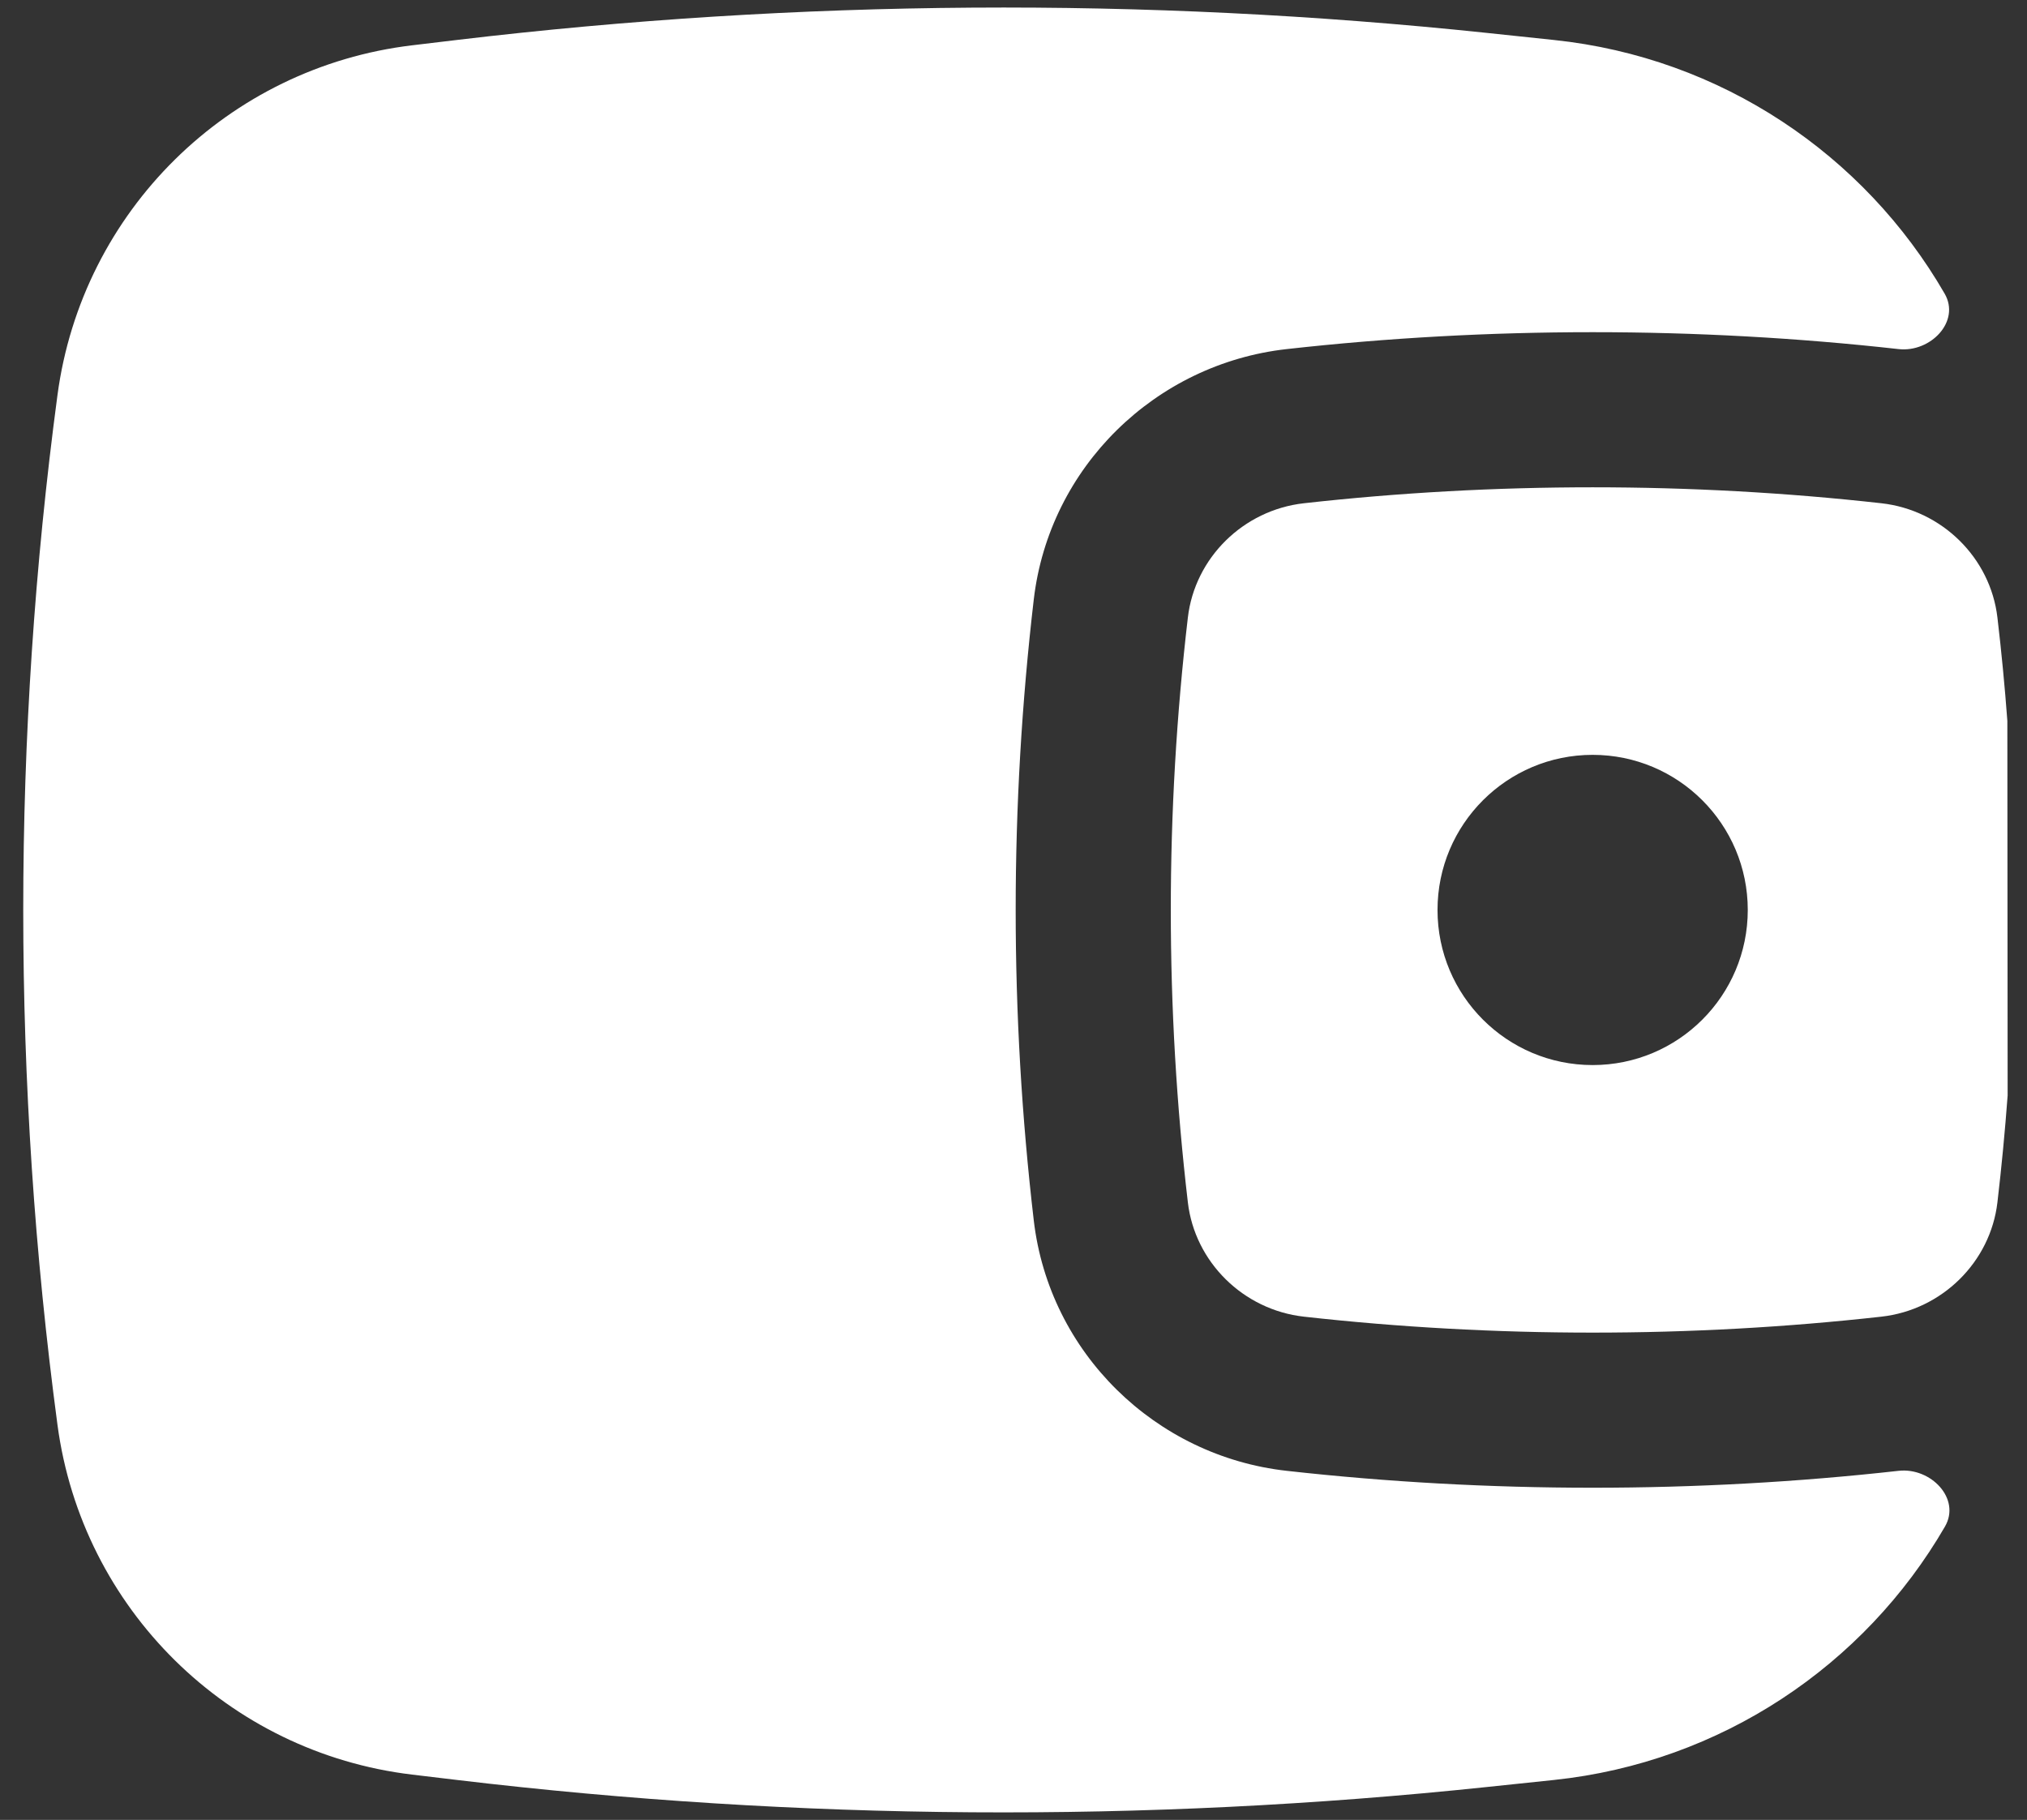 <svg width="49" height="44" viewBox="0 0 49 44" fill="none" xmlns="http://www.w3.org/2000/svg">
<rect x="0" y="0" width="49" height="44" fill="#333333" stroke="none"/>
<path fill-rule="evenodd" clip-rule="evenodd" d="M48.525 17.428L48.532 26.485C48.468 27.348 48.386 28.21 48.285 29.07C48.117 30.509 46.948 31.669 45.479 31.833C40.88 32.347 36.12 32.347 31.521 31.833C30.052 31.669 28.883 30.509 28.715 29.07C28.165 24.373 28.165 19.627 28.715 14.93C28.883 13.491 30.052 12.331 31.521 12.167C36.12 11.653 40.88 11.653 45.479 12.167C46.948 12.331 48.117 13.491 48.285 14.93C48.383 15.761 48.463 16.594 48.525 17.428ZM38.5 18.25C36.429 18.25 34.75 19.929 34.75 22C34.75 24.071 36.429 25.75 38.5 25.75C40.571 25.75 42.25 24.071 42.25 22C42.25 19.929 40.571 18.25 38.5 18.25Z" fill="#fff"/>
<path d="M47.009 7.099C47.398 7.773 46.668 8.526 45.896 8.44C41.02 7.895 35.98 7.895 31.104 8.44C27.931 8.795 25.364 11.293 24.99 14.494C24.407 19.481 24.407 24.519 24.99 29.506C25.364 32.707 27.931 35.206 31.104 35.56C35.98 36.105 41.02 36.105 45.896 35.56C46.673 35.473 47.409 36.232 47.016 36.909C45.07 40.266 41.6 42.609 37.567 43.034L35.937 43.205C27.66 44.076 19.312 44.019 11.047 43.034L9.967 42.905C5.512 42.374 1.982 38.893 1.389 34.446C0.286 26.185 0.286 17.815 1.389 9.554C1.982 5.107 5.512 1.626 9.967 1.095L11.047 0.966C19.312 -0.018 27.66 -0.076 35.937 0.795L37.567 0.967C41.603 1.391 45.068 3.738 47.009 7.099Z" fill="#fff"/>
</svg>
